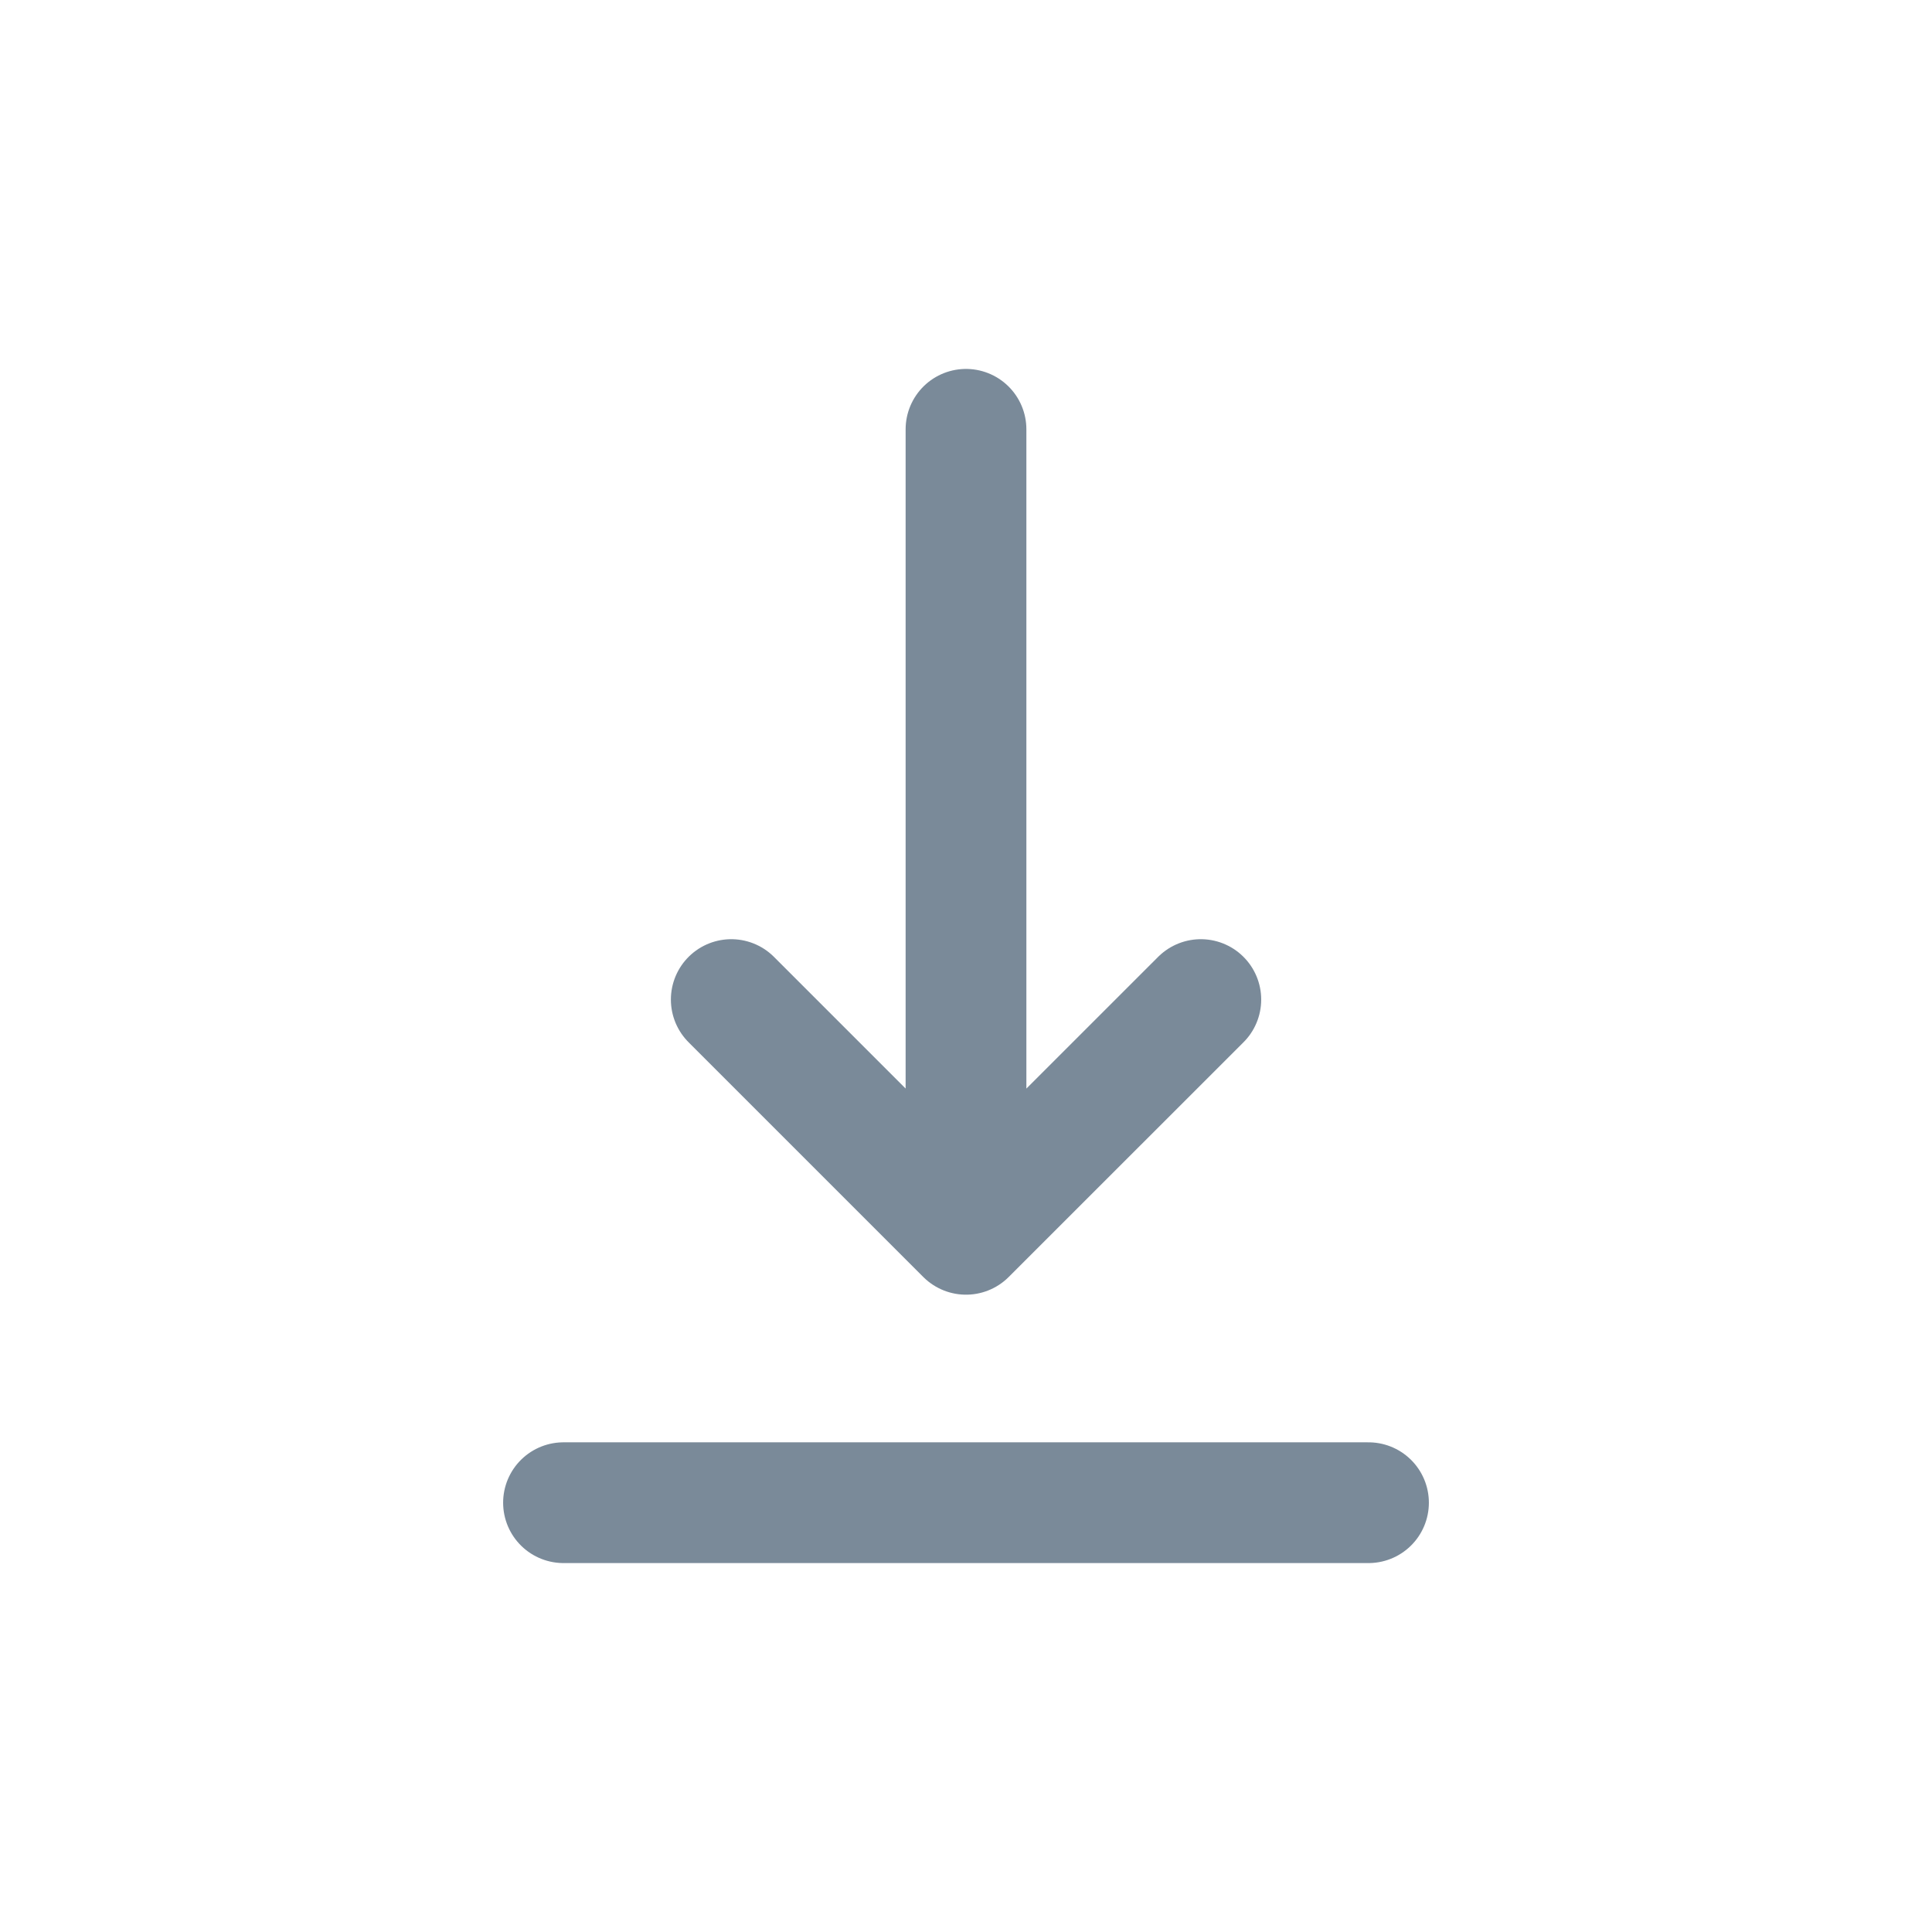 <svg width="24" height="24" viewBox="0 0 24 24" fill="none" xmlns="http://www.w3.org/2000/svg">
<path d="M7 18.667L17 18.667" stroke="#7A8A99" stroke-width="1.5" stroke-linecap="round" stroke-linejoin="round"/>
<path d="M12 5.333V15.333M12 15.333L14.917 12.417M12 15.333L9.084 12.417" stroke="#7A8A99" stroke-width="1.5" stroke-linecap="round" stroke-linejoin="round"/>
</svg>
